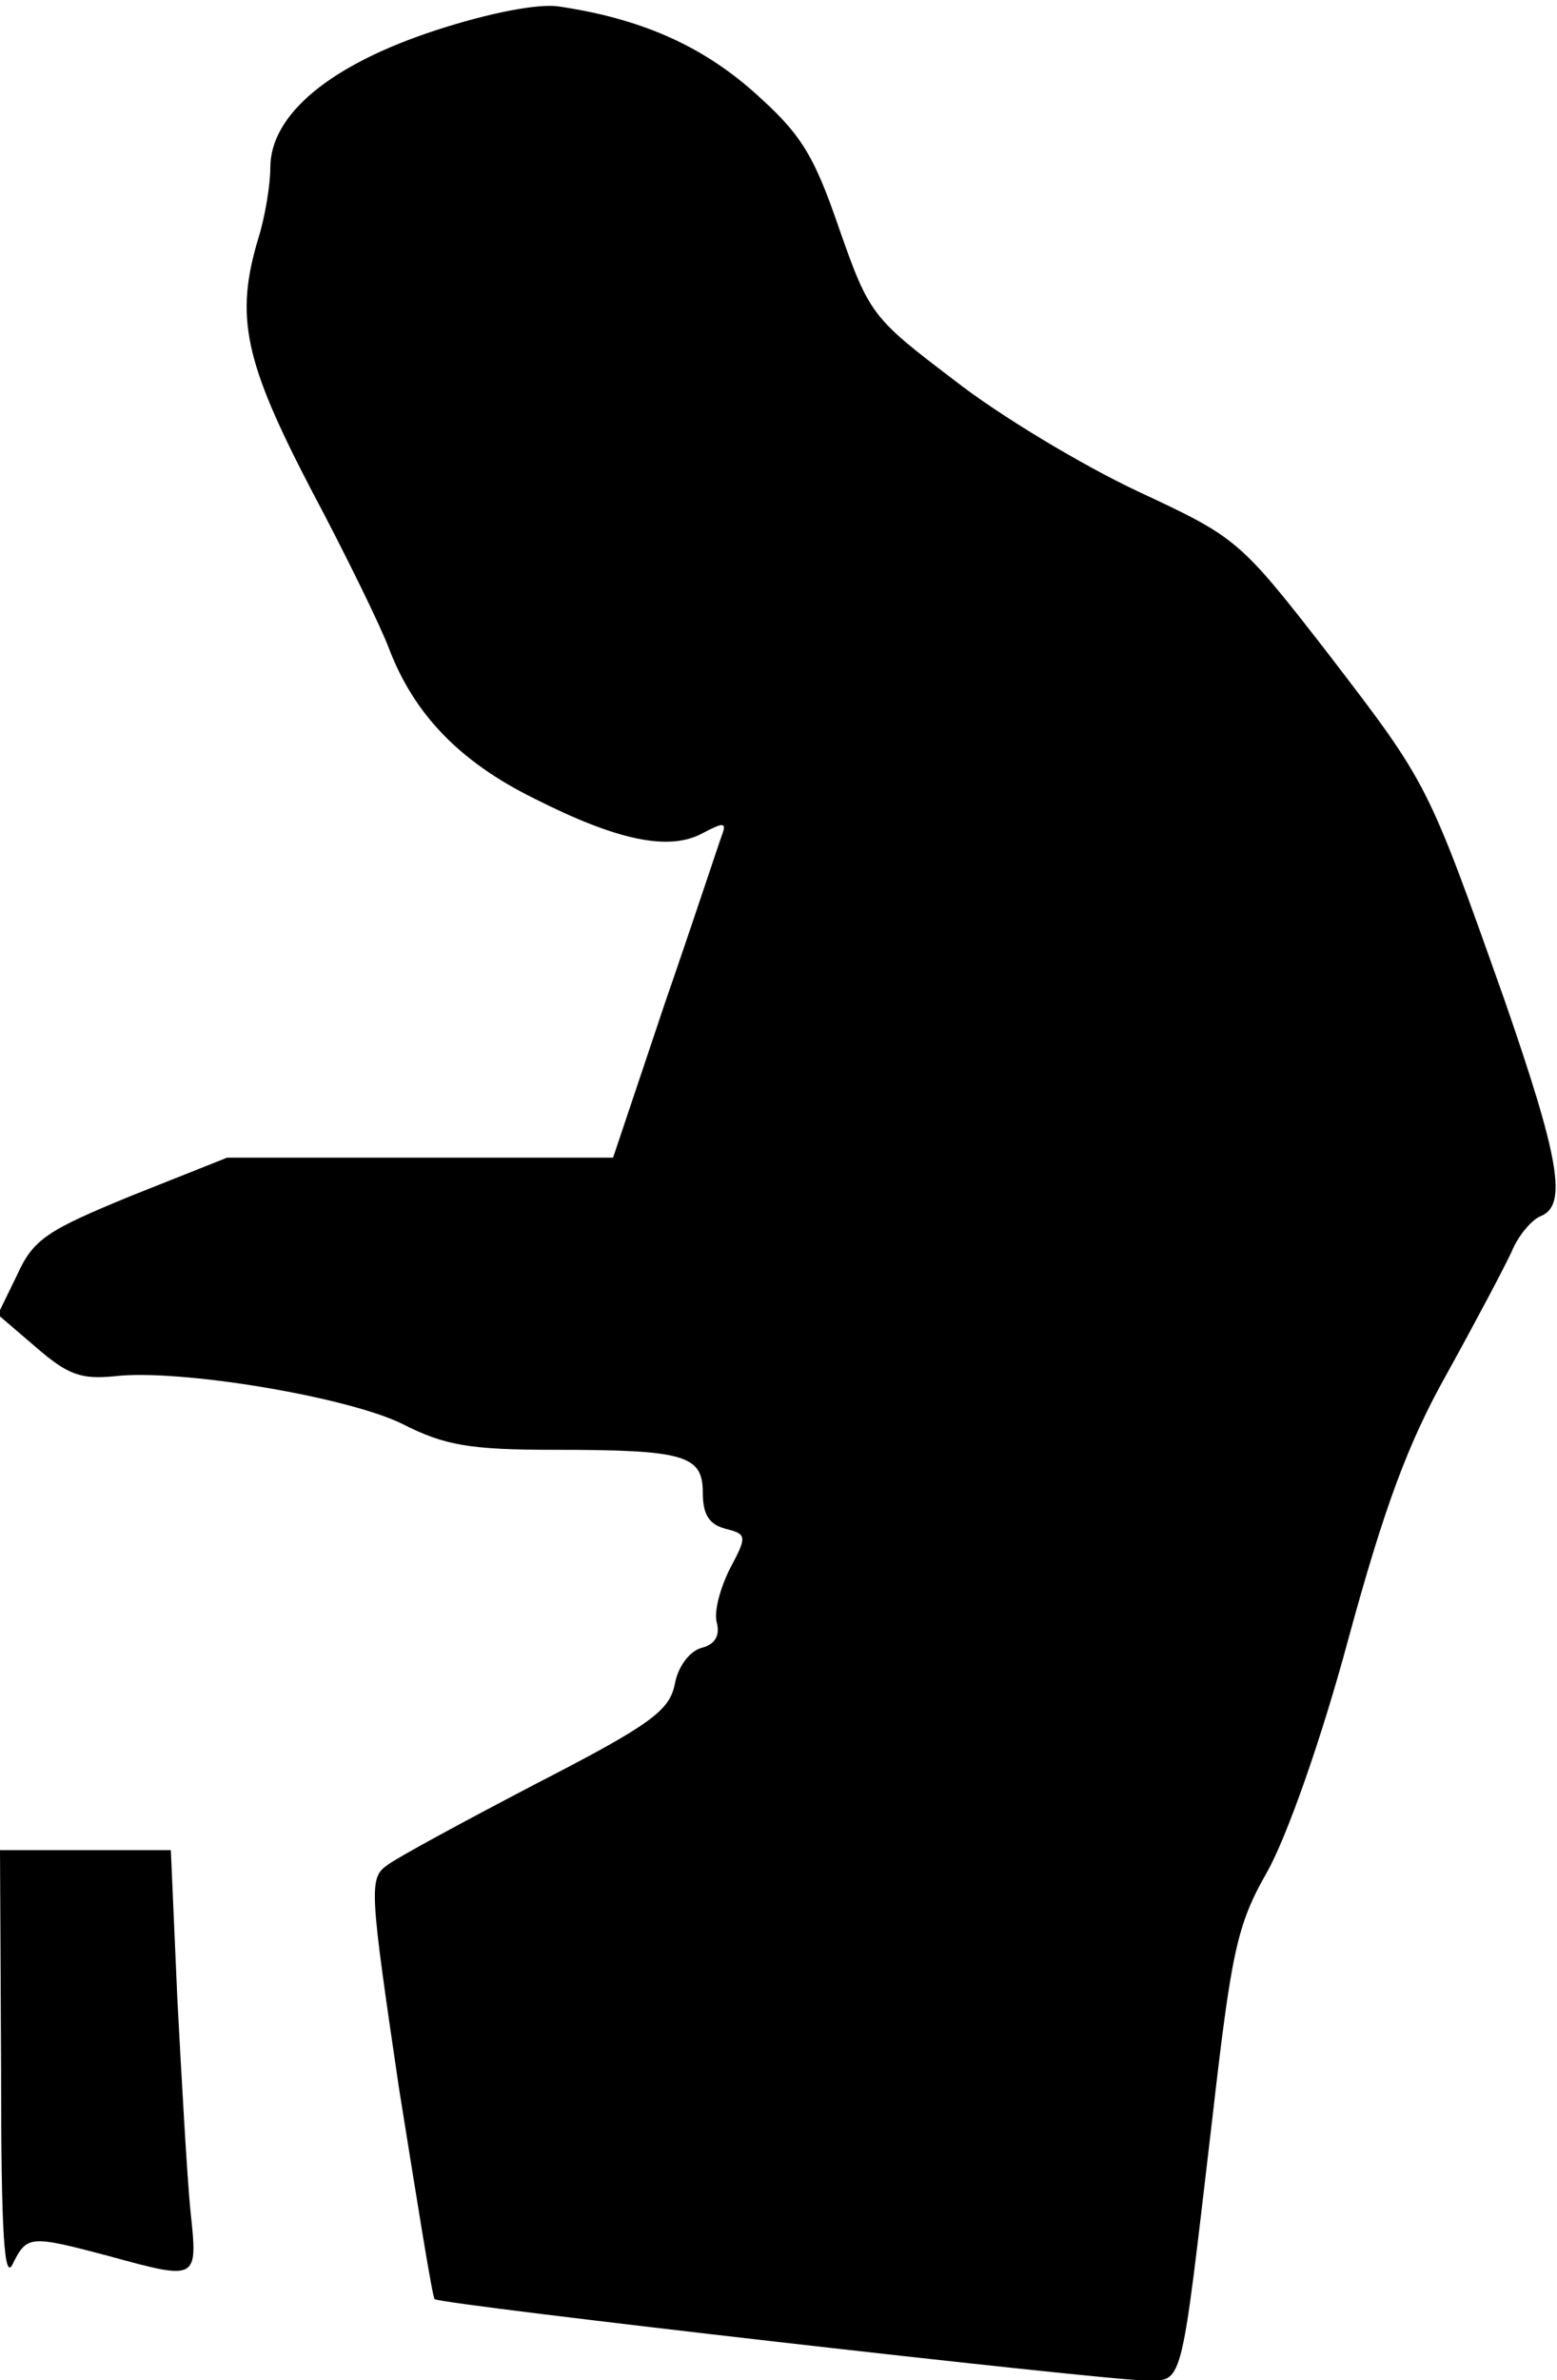 <?xml version="1.0" standalone="no"?>
<!DOCTYPE svg PUBLIC "-//W3C//DTD SVG 20010904//EN"
 "http://www.w3.org/TR/2001/REC-SVG-20010904/DTD/svg10.dtd">
<svg version="1.0" xmlns="http://www.w3.org/2000/svg"
 width="144pt" height="220pt" viewBox="0 0 144 220"
 preserveAspectRatio="xMidYMid meet">
<g transform="translate(0,220) scale(0.1,-0.1)"
fill="#000000" stroke="none">
<path fill="#000000" stroke="none" d="M403 2172 c-98 -32 -153 -78 -153 -127
0 -16 -5 -46 -11 -65 -22 -73 -13 -114 49 -233 33 -62 65 -128 72 -147 23 -60
65 -104 134 -138 77 -39 125 -49 156 -32 19 10 22 10 18 -1 -3 -8 -26 -78 -53
-156 l-48 -143 -178 0 -179 0 -88 -35 c-78 -32 -91 -40 -106 -73 l-18 -37 35
-30 c30 -26 42 -30 73 -27 60 7 215 -19 266 -44 39 -20 63 -24 140 -24 122 0
138 -5 138 -40 0 -20 6 -29 21 -33 20 -5 20 -7 4 -37 -9 -18 -15 -40 -12 -50
3 -12 -2 -20 -14 -23 -11 -3 -22 -17 -25 -34 -5 -24 -22 -37 -127 -91 -67 -35
-130 -69 -139 -76 -17 -12 -16 -23 11 -206 17 -106 31 -194 33 -195 5 -5 619
-75 655 -75 38 0 34 -15 64 240 18 157 23 181 51 230 18 32 50 122 75 215 33
121 55 181 91 245 26 47 53 98 60 113 6 15 19 30 27 33 25 10 17 54 -34 201
-71 200 -70 198 -162 318 -83 107 -85 108 -177 151 -51 24 -128 70 -170 103
-75 57 -78 60 -106 140 -24 70 -36 88 -80 127 -49 43 -105 67 -179 78 -19 3
-65 -6 -114 -22z"/>
<path fill="#000000" stroke="none" d="M1 288 c0 -154 3 -198 11 -180 13 26
16 26 88 7 84 -23 83 -23 76 43 -3 31 -8 119 -12 195 l-6 137 -79 0 -79 0 1
-202z"/>
</g>
</svg>

